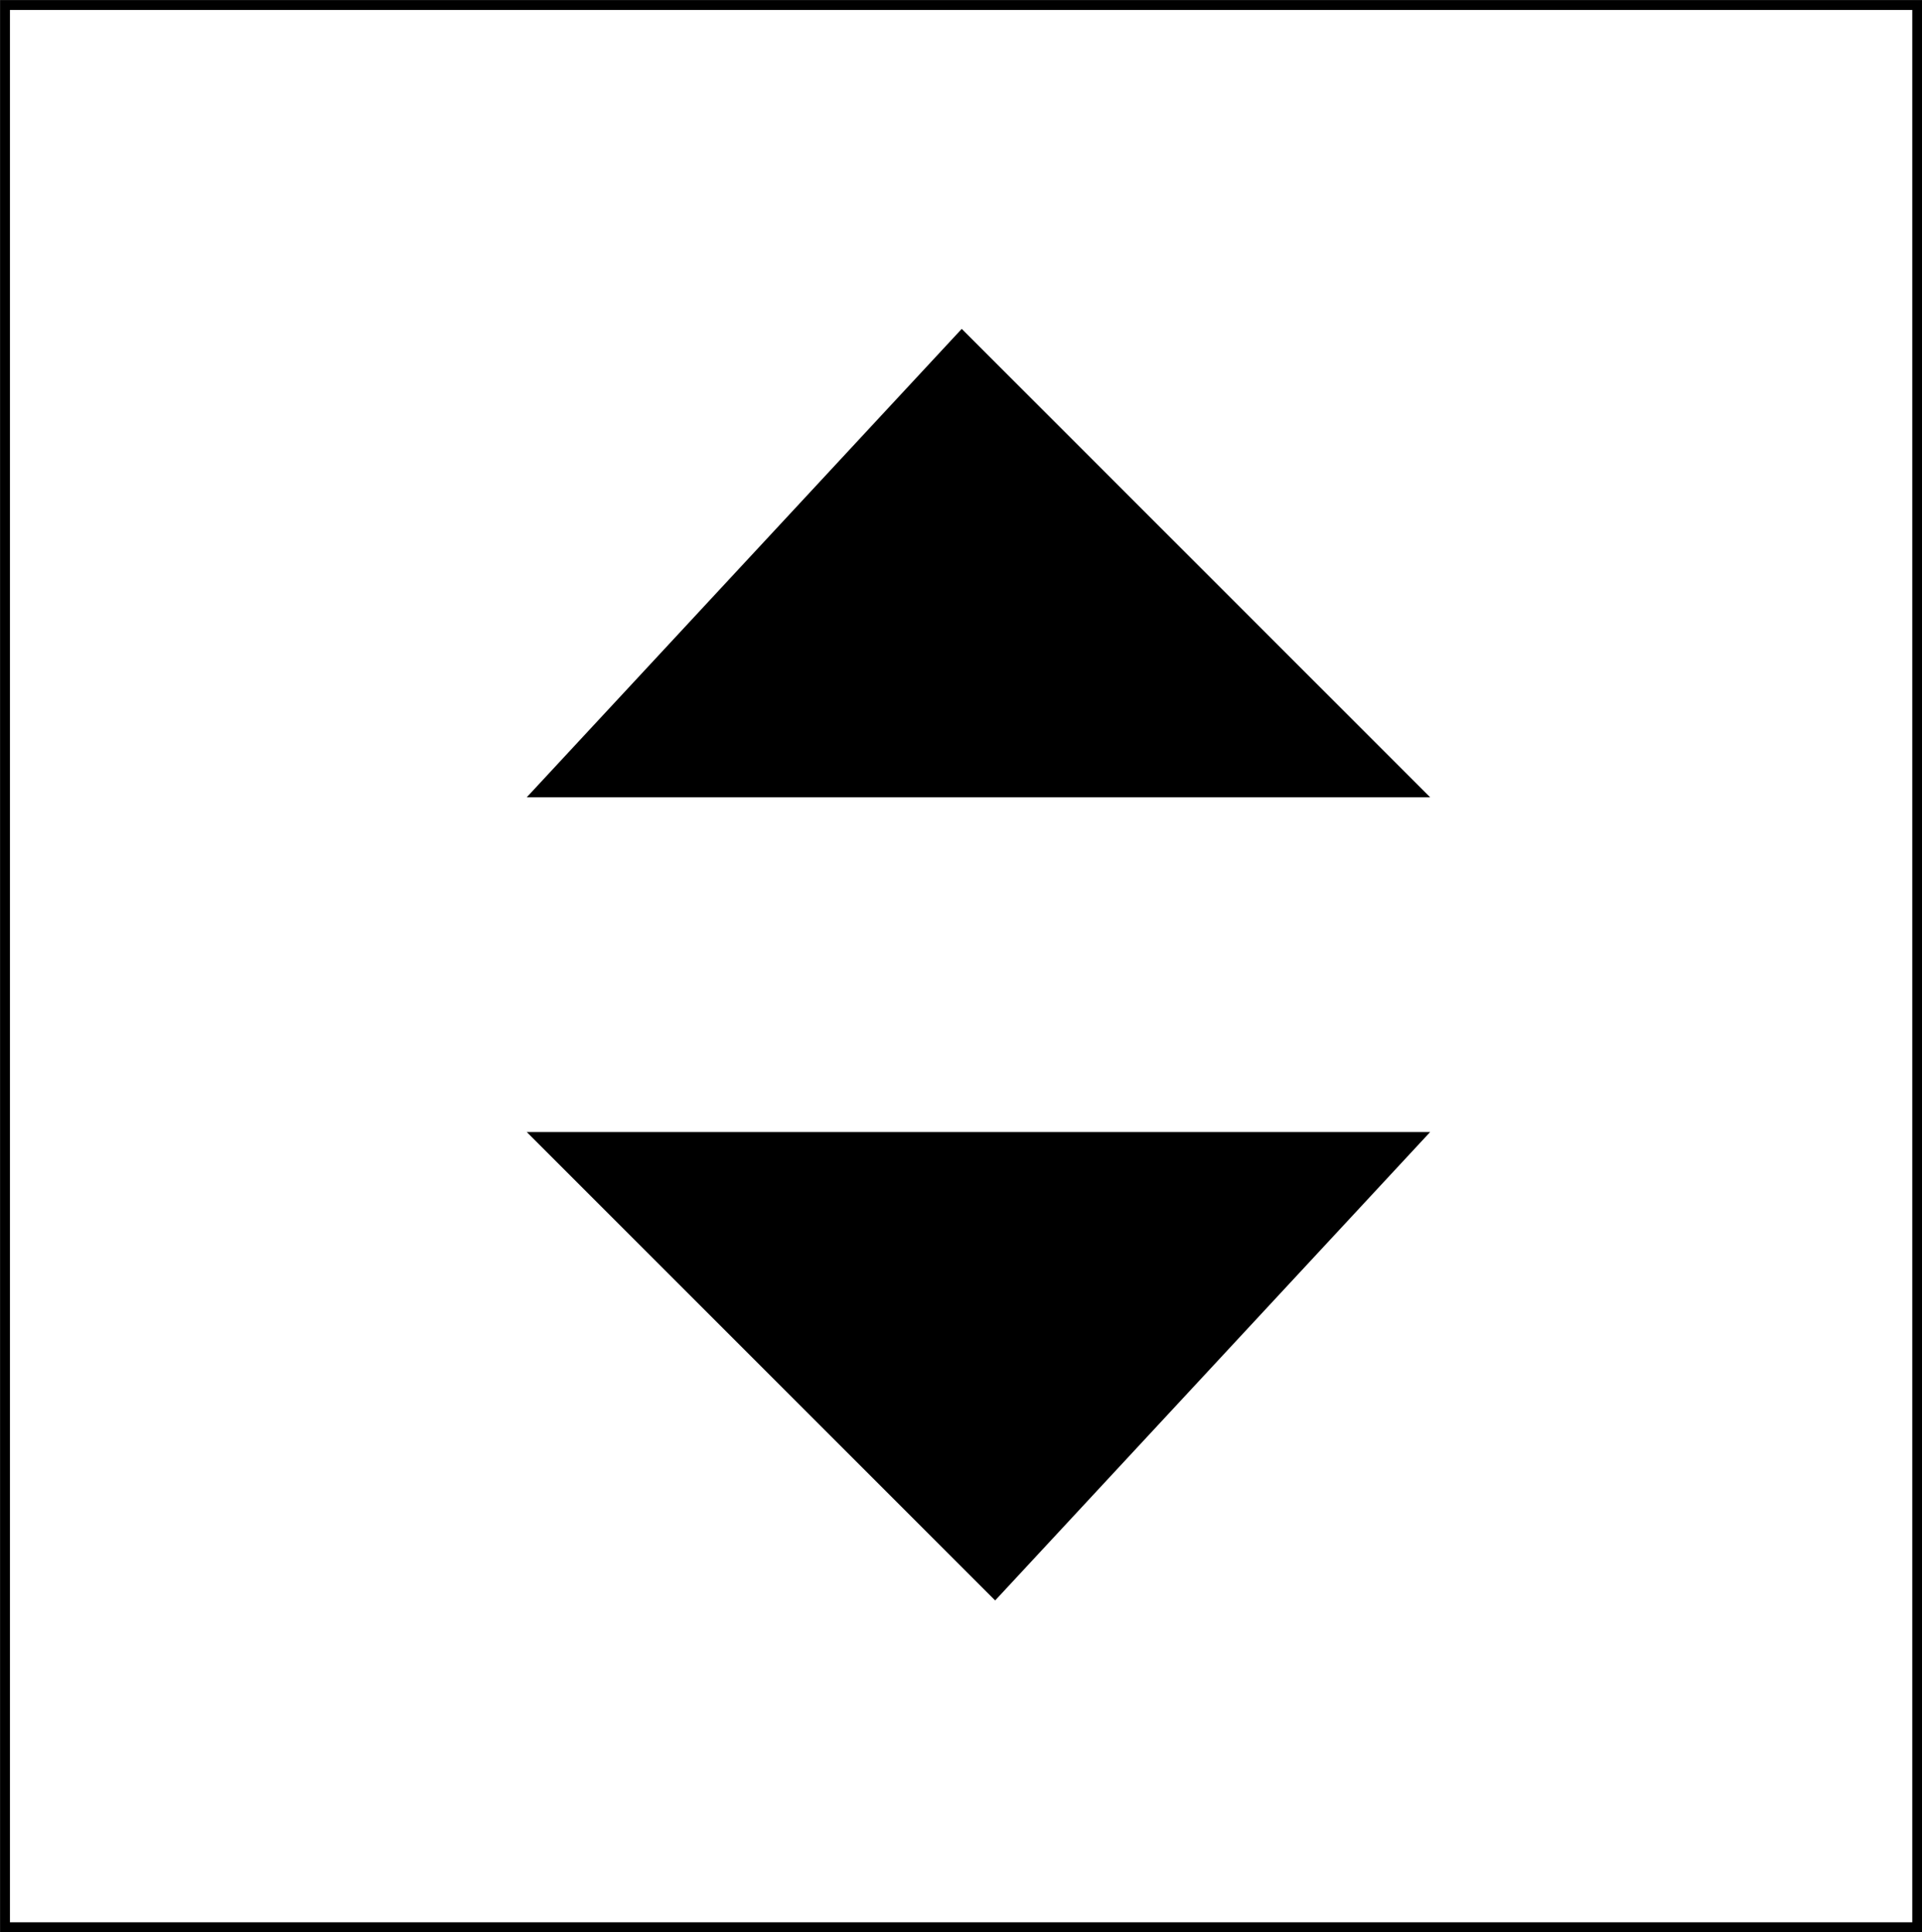 <?xml version="1.0" encoding="UTF-8" standalone="no"?>
<!-- Created with Inkscape (http://www.inkscape.org/) -->

<svg
   xmlns:dc="http://purl.org/dc/elements/1.1/"
   xmlns:cc="http://creativecommons.org/ns#"
   xmlns:rdf="http://www.w3.org/1999/02/22-rdf-syntax-ns#"
   xmlns:svg="http://www.w3.org/2000/svg"
   xmlns="http://www.w3.org/2000/svg"
   xmlns:sodipodi="http://sodipodi.sourceforge.net/DTD/sodipodi-0.dtd"
   xmlns:inkscape="http://www.inkscape.org/namespaces/inkscape"
   width="9.199mm"
   height="9.247mm"
   viewBox="0 0 9.199 9.247"
   version="1.1"
   id="svg8"
   inkscape:version="0.92.4 (5da689c313, 2019-01-14)"
   sodipodi:docname="zoomIcon.svg">
  <rect x="0" y="0" width="9.199" height="9.247" fill="#808080" stroke="none"/>
  <defs
     id="defs2" />
  <sodipodi:namedview
     id="base"
     pagecolor="#ffffff"
     bordercolor="#666666"
     borderopacity="1.0"
     inkscape:pageopacity="0.0"
     inkscape:pageshadow="2"
     inkscape:zoom="11.2"
     inkscape:cx="10.69093"
     inkscape:cy="19.116295"
     inkscape:document-units="mm"
     inkscape:current-layer="layer1"
     showgrid="true"
     fit-margin-top="0"
     fit-margin-left="0"
     fit-margin-right="0"
     fit-margin-bottom="0">
    <inkscape:grid
       type="xygrid"
       id="grid4753" />
  </sodipodi:namedview>
  <g
     inkscape:label="Layer 1"
     inkscape:groupmode="layer"
     id="layer1"
     transform="translate(-0.269,-287.135)">
    <rect
       style="opacity:1;vector-effect:none;fill:#ffffff;fill-opacity:1;fill-rule:evenodd;stroke:#000000;stroke-width:0.047;stroke-linecap:round;stroke-linejoin:miter;stroke-miterlimit:4;stroke-dasharray:none;stroke-dashoffset:0;stroke-opacity:1;paint-order:fill markers stroke"
       id="rect4747"
       width="9.152"
       height="9.2"
       x="0.293"
       y="287.159" />
    <path
       style="opacity:1;vector-effect:none;fill:#000000;fill-opacity:1;stroke:none;stroke-width:0.16;stroke-linecap:round;stroke-linejoin:miter;stroke-miterlimit:4;stroke-dasharray:none;stroke-dashoffset:0;stroke-opacity:1"
       d="m 4.872,288.709 -2.082,2.242 h 4.324 z"
       id="path4755"
       inkscape:connector-curvature="0"
       onclick="zoomUp();" />
    <path
       style="opacity:1;vector-effect:none;fill:#000000;fill-opacity:1;stroke:none;stroke-width:0.16;stroke-linecap:round;stroke-linejoin:miter;stroke-miterlimit:4;stroke-dasharray:none;stroke-dashoffset:0;stroke-opacity:1"
       d="m 5.032,294.795 2.082,-2.242 H 2.79 Z"
       id="path4755-6"
       inkscape:connector-curvature="0" />
  </g>
</svg>
